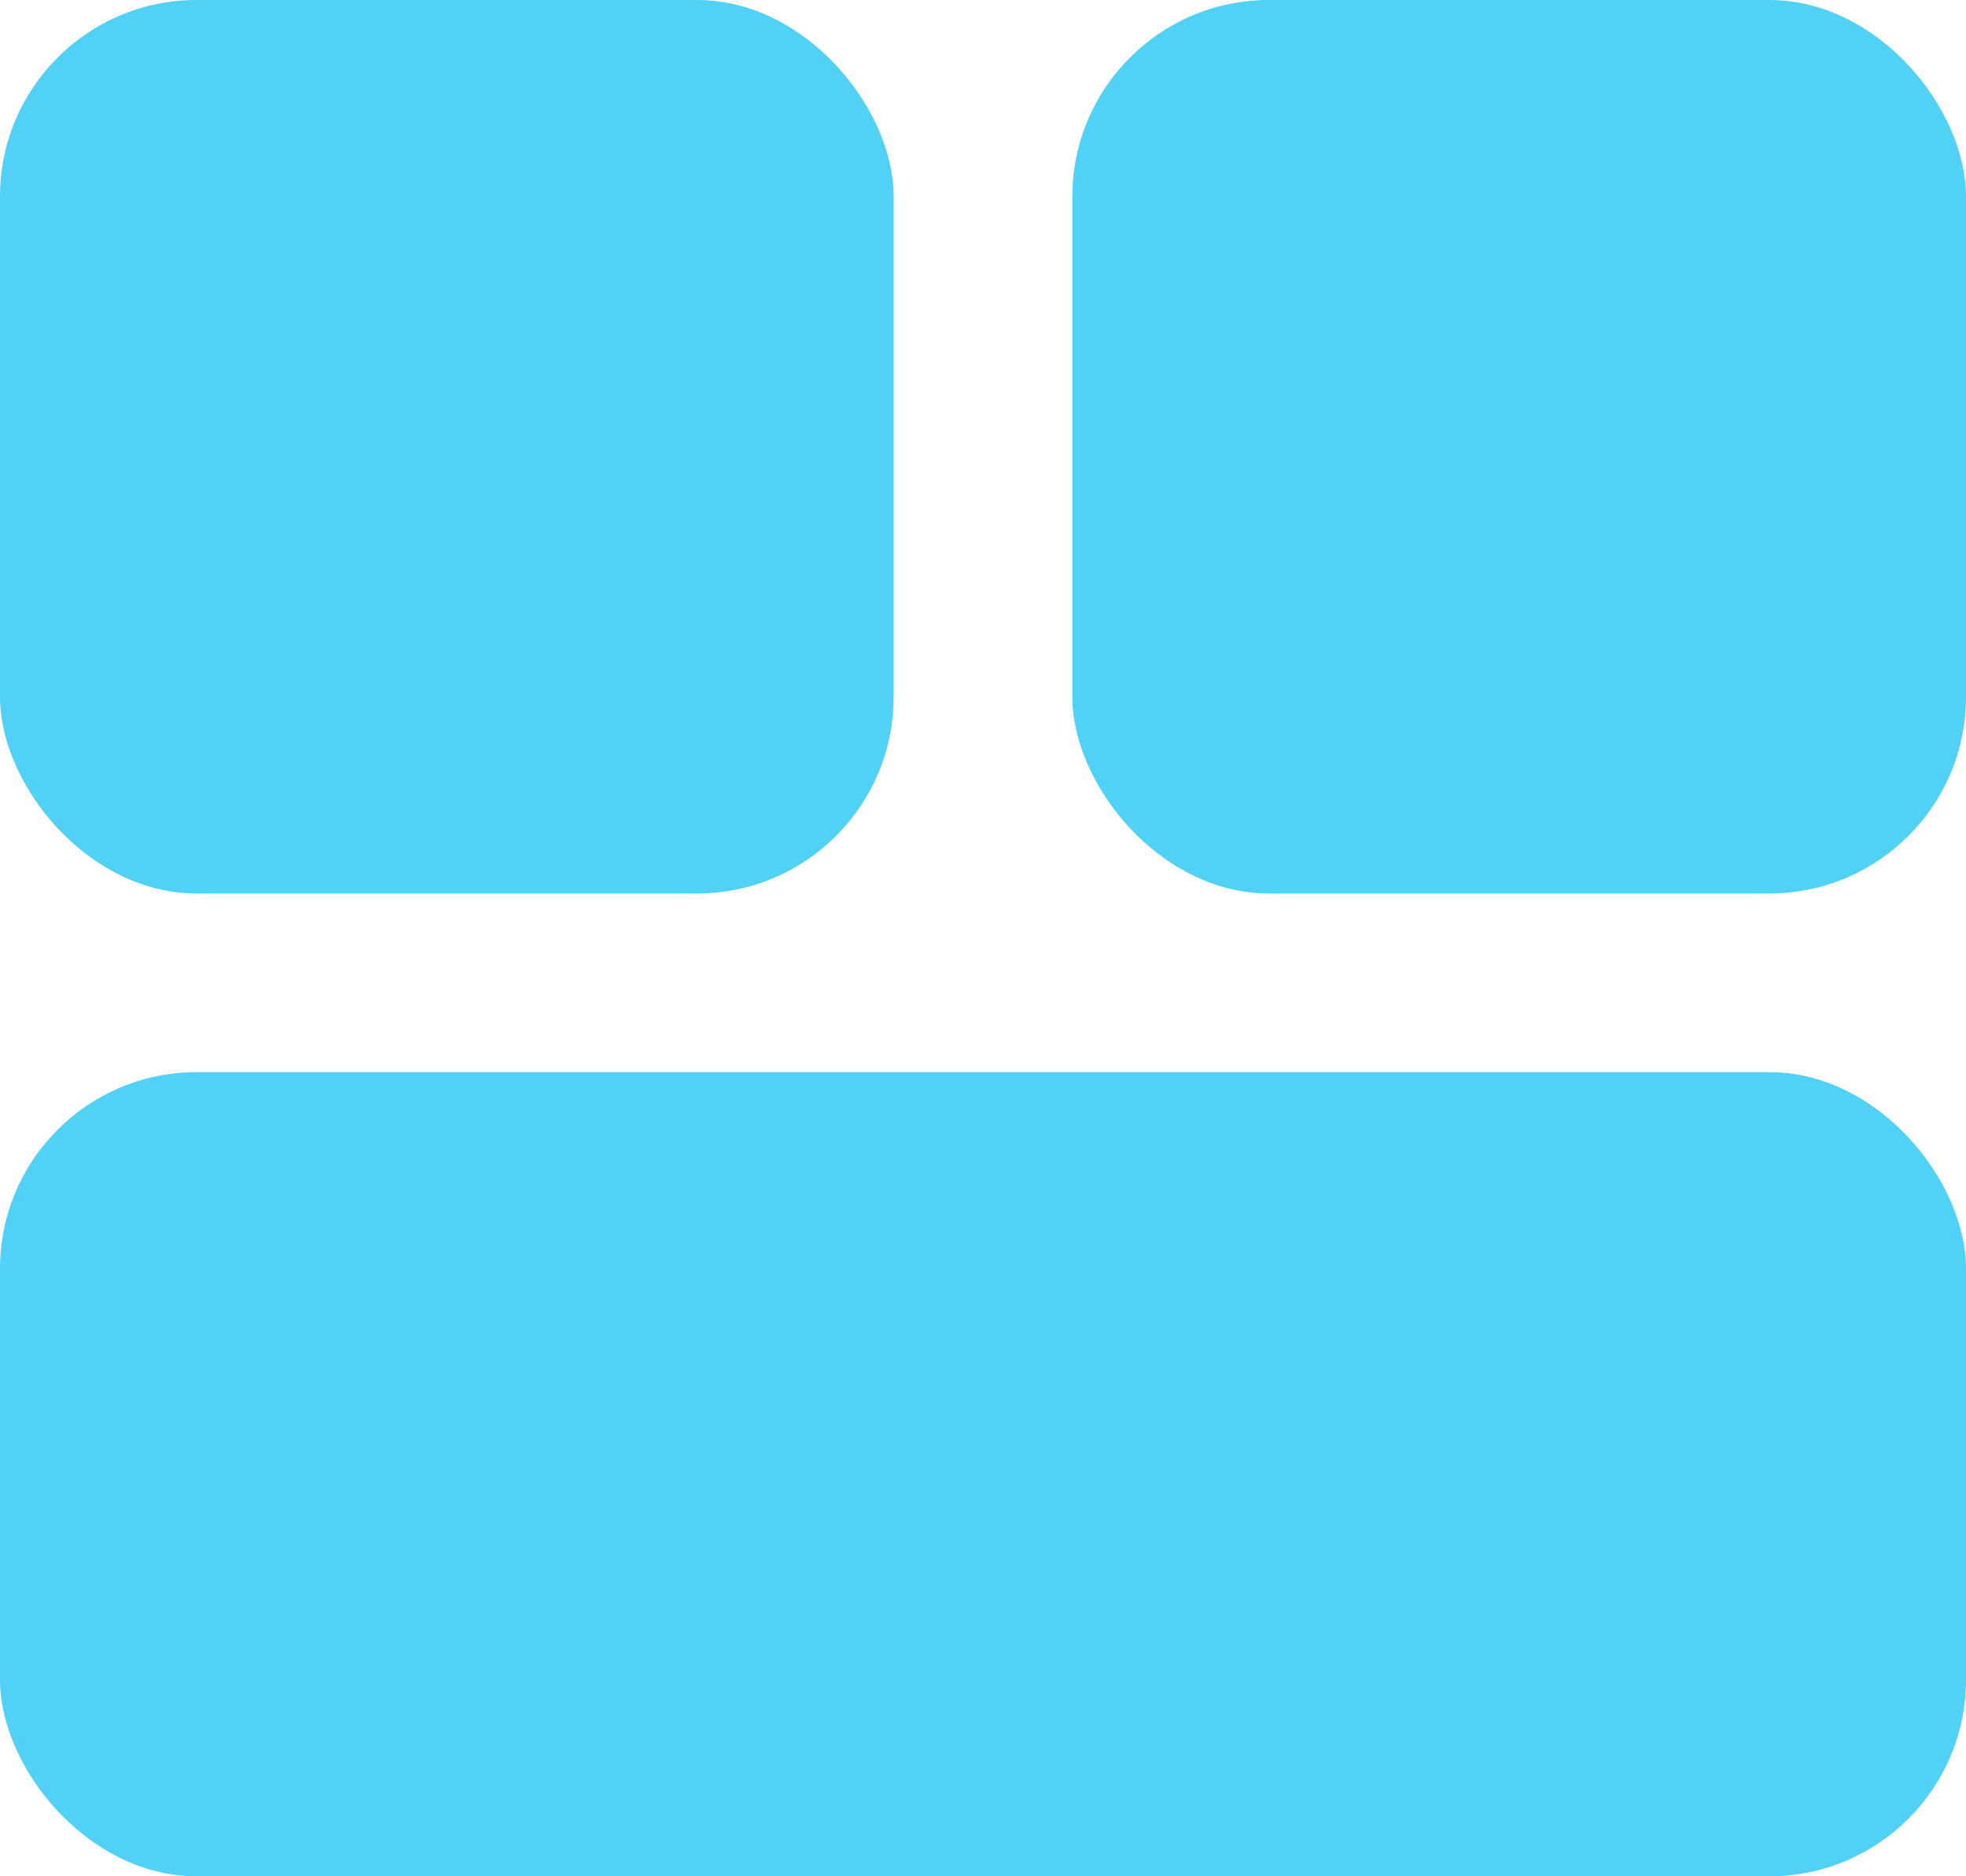 <svg xmlns="http://www.w3.org/2000/svg" viewBox="0 0 20 19.091"><defs><style>.a{fill:#51d1f5;}</style></defs><rect class="a" width="9.091" height="9.091" rx="2"/><rect class="a" width="20" height="8.182" rx="2" transform="translate(0 10.909)"/><rect class="a" width="9.091" height="9.091" rx="2" transform="translate(10.909)"/></svg>
